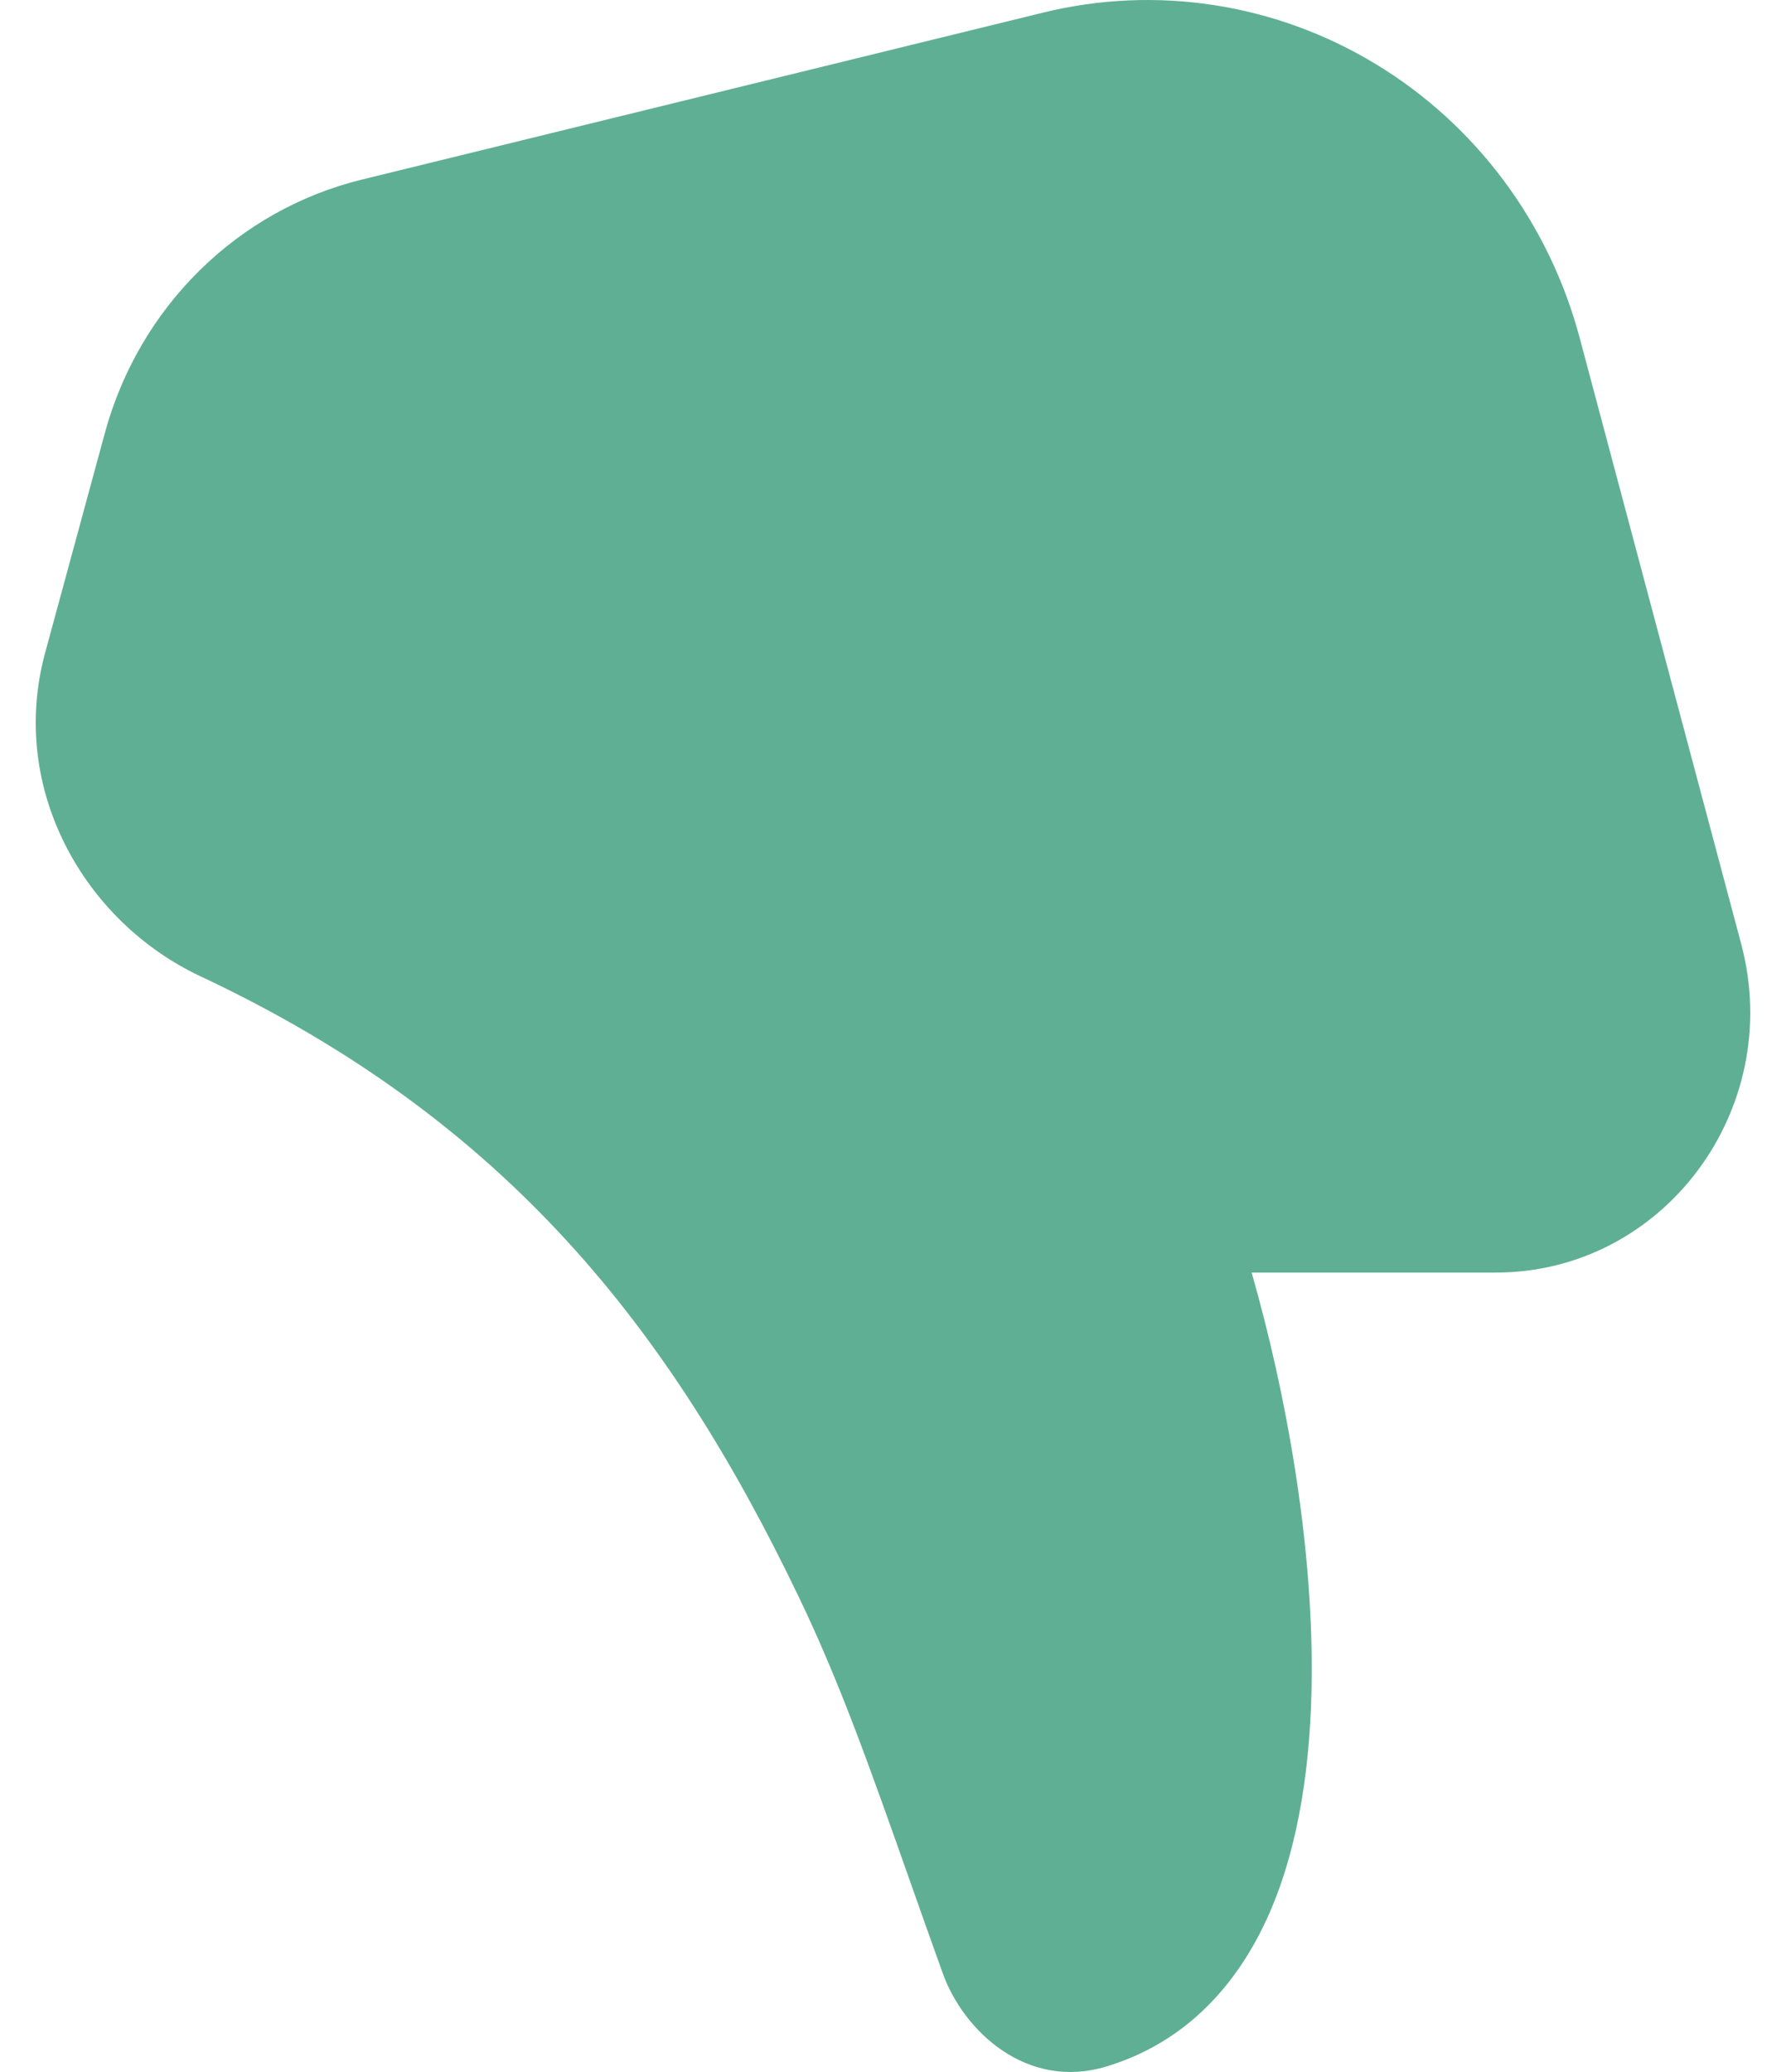 <svg width="25" height="29" viewBox="0 0 25 29" fill="none" xmlns="http://www.w3.org/2000/svg">
<path d="M15.49 28.922C14.372 29.262 13.485 28.425 13.196 27.617C13.03 27.155 12.878 26.726 12.736 26.323C12.171 24.723 11.754 23.544 11.184 22.357C9.387 18.61 7.093 15.678 2.805 13.664C1.168 12.895 0.117 11.028 0.632 9.136L1.468 6.06C1.703 5.195 2.16 4.41 2.792 3.787C3.423 3.164 4.206 2.725 5.059 2.515L14.599 0.177C16.184 -0.212 17.854 0.046 19.256 0.896C20.659 1.745 21.683 3.12 22.112 4.729L24.372 13.208C24.99 15.526 23.285 17.811 20.938 17.811H17.52C18.005 19.504 18.376 21.579 18.361 23.467C18.352 24.639 18.193 25.804 17.771 26.773C17.337 27.765 16.609 28.583 15.49 28.922Z" fill="#5faf95"/>
</svg>
